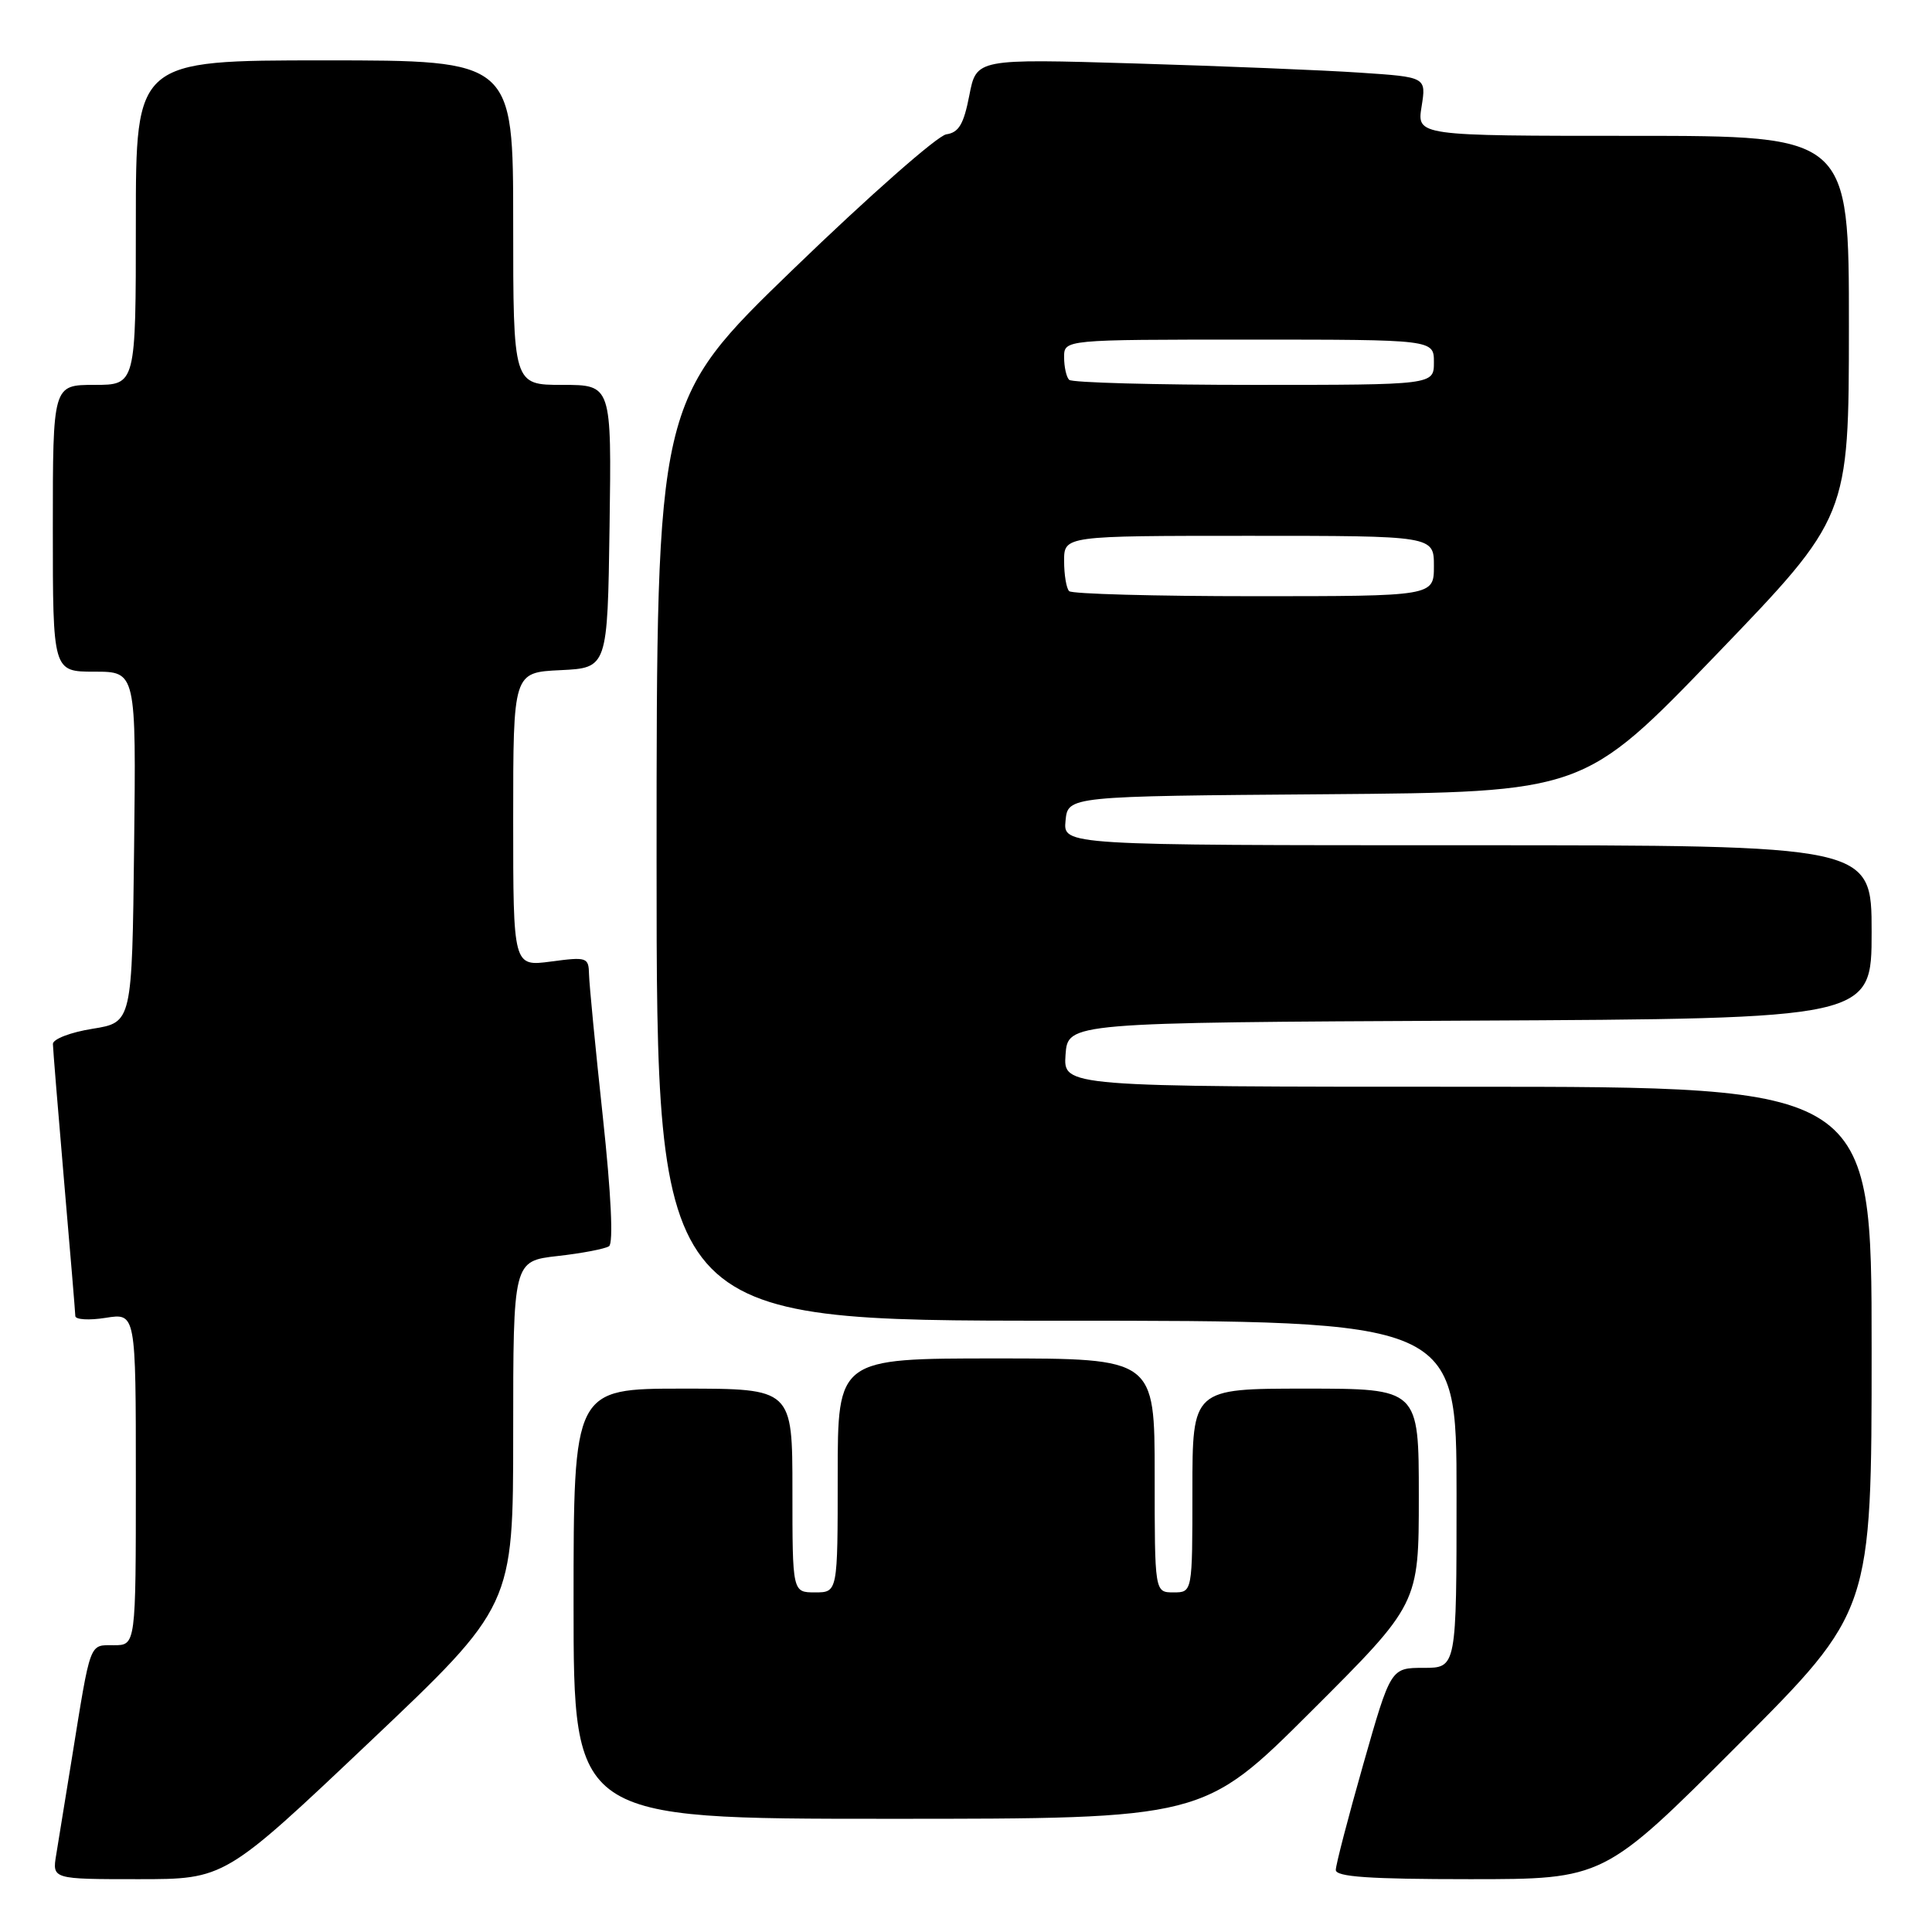 <?xml version="1.0" encoding="UTF-8" standalone="no"?>
<!DOCTYPE svg PUBLIC "-//W3C//DTD SVG 1.1//EN" "http://www.w3.org/Graphics/SVG/1.1/DTD/svg11.dtd" >
<svg xmlns="http://www.w3.org/2000/svg" xmlns:xlink="http://www.w3.org/1999/xlink" version="1.1" viewBox="0 0 256 256">
 <g >
 <path fill="currentColor"
d=" M 48.89 230.90 C 68.00 212.80 68.00 212.80 68.00 189.95 C 68.00 167.10 68.00 167.10 73.88 166.43 C 77.11 166.07 80.18 165.48 80.70 165.13 C 81.29 164.74 80.98 158.23 79.88 148.00 C 78.90 138.93 78.08 130.43 78.05 129.12 C 78.00 126.85 77.78 126.77 73.00 127.41 C 68.00 128.07 68.00 128.07 68.00 108.58 C 68.00 89.10 68.00 89.10 74.25 88.80 C 80.50 88.50 80.50 88.50 80.77 69.75 C 81.04 51.00 81.04 51.00 74.52 51.00 C 68.00 51.00 68.00 51.00 68.00 29.50 C 68.00 8.00 68.00 8.00 43.00 8.00 C 18.00 8.00 18.00 8.00 18.00 29.50 C 18.00 51.00 18.00 51.00 12.50 51.00 C 7.00 51.00 7.00 51.00 7.00 70.00 C 7.00 89.00 7.00 89.00 12.52 89.00 C 18.04 89.00 18.04 89.00 17.77 112.24 C 17.50 135.48 17.50 135.48 12.25 136.32 C 9.36 136.78 7.01 137.68 7.01 138.33 C 7.02 138.97 7.69 147.15 8.49 156.50 C 9.30 165.85 9.97 173.90 9.98 174.38 C 9.99 174.86 11.80 174.97 14.00 174.62 C 18.00 173.98 18.00 173.98 18.00 195.99 C 18.00 218.00 18.00 218.00 15.08 218.00 C 11.79 218.00 12.05 217.31 9.52 233.00 C 8.68 238.22 7.75 243.96 7.45 245.75 C 6.91 249.00 6.91 249.00 18.34 249.00 C 29.78 249.00 29.78 249.00 48.89 230.90 Z  M 230.26 231.24 C 248.00 213.48 248.00 213.48 248.00 178.74 C 248.00 144.00 248.00 144.00 194.44 144.00 C 140.89 144.00 140.89 144.00 141.19 139.75 C 141.50 135.50 141.50 135.50 194.75 135.24 C 248.00 134.98 248.00 134.98 248.00 123.49 C 248.00 112.00 248.00 112.00 194.44 112.00 C 140.87 112.00 140.87 112.00 141.19 108.75 C 141.50 105.50 141.50 105.50 175.68 105.24 C 209.86 104.97 209.86 104.97 227.42 86.74 C 244.98 68.50 244.98 68.50 244.99 43.25 C 245.00 18.00 245.00 18.00 216.37 18.00 C 187.74 18.00 187.74 18.00 188.37 14.11 C 188.99 10.21 188.99 10.21 180.24 9.63 C 175.44 9.30 162.02 8.76 150.44 8.41 C 129.38 7.78 129.38 7.78 128.44 12.64 C 127.70 16.45 127.05 17.56 125.39 17.80 C 124.23 17.97 115.12 25.99 105.14 35.64 C 87.00 53.17 87.00 53.17 87.00 114.09 C 87.00 175.00 87.00 175.00 140.00 175.00 C 193.00 175.00 193.00 175.00 193.00 198.00 C 193.00 221.00 193.00 221.00 188.64 221.00 C 184.28 221.00 184.28 221.00 180.64 233.78 C 178.64 240.81 177.00 247.11 177.00 247.78 C 177.00 248.69 181.45 249.00 194.76 249.00 C 212.52 249.00 212.52 249.00 230.26 231.24 Z  M 173.74 226.76 C 188.00 212.53 188.00 212.53 188.00 198.26 C 188.00 184.00 188.00 184.00 173.00 184.00 C 158.00 184.00 158.00 184.00 158.00 197.50 C 158.00 211.00 158.00 211.00 155.50 211.00 C 153.00 211.00 153.00 211.00 153.00 195.50 C 153.00 180.00 153.00 180.00 132.00 180.00 C 111.00 180.00 111.00 180.00 111.00 195.50 C 111.00 211.00 111.00 211.00 108.00 211.00 C 105.00 211.00 105.00 211.00 105.00 197.50 C 105.00 184.00 105.00 184.00 90.50 184.00 C 76.00 184.00 76.00 184.00 76.00 212.50 C 76.00 241.00 76.00 241.00 117.74 241.00 C 159.47 241.00 159.47 241.00 173.74 226.76 Z  M 141.67 78.33 C 141.30 77.97 141.00 76.17 141.00 74.33 C 141.00 71.00 141.00 71.00 165.50 71.00 C 190.00 71.00 190.00 71.00 190.00 75.00 C 190.00 79.00 190.00 79.00 166.17 79.00 C 153.06 79.00 142.03 78.70 141.67 78.33 Z  M 141.67 50.33 C 141.30 49.97 141.00 48.62 141.00 47.33 C 141.00 45.00 141.00 45.00 165.50 45.00 C 190.00 45.00 190.00 45.00 190.00 48.00 C 190.00 51.00 190.00 51.00 166.17 51.00 C 153.06 51.00 142.03 50.70 141.67 50.33 Z "/>
</g>
</svg>